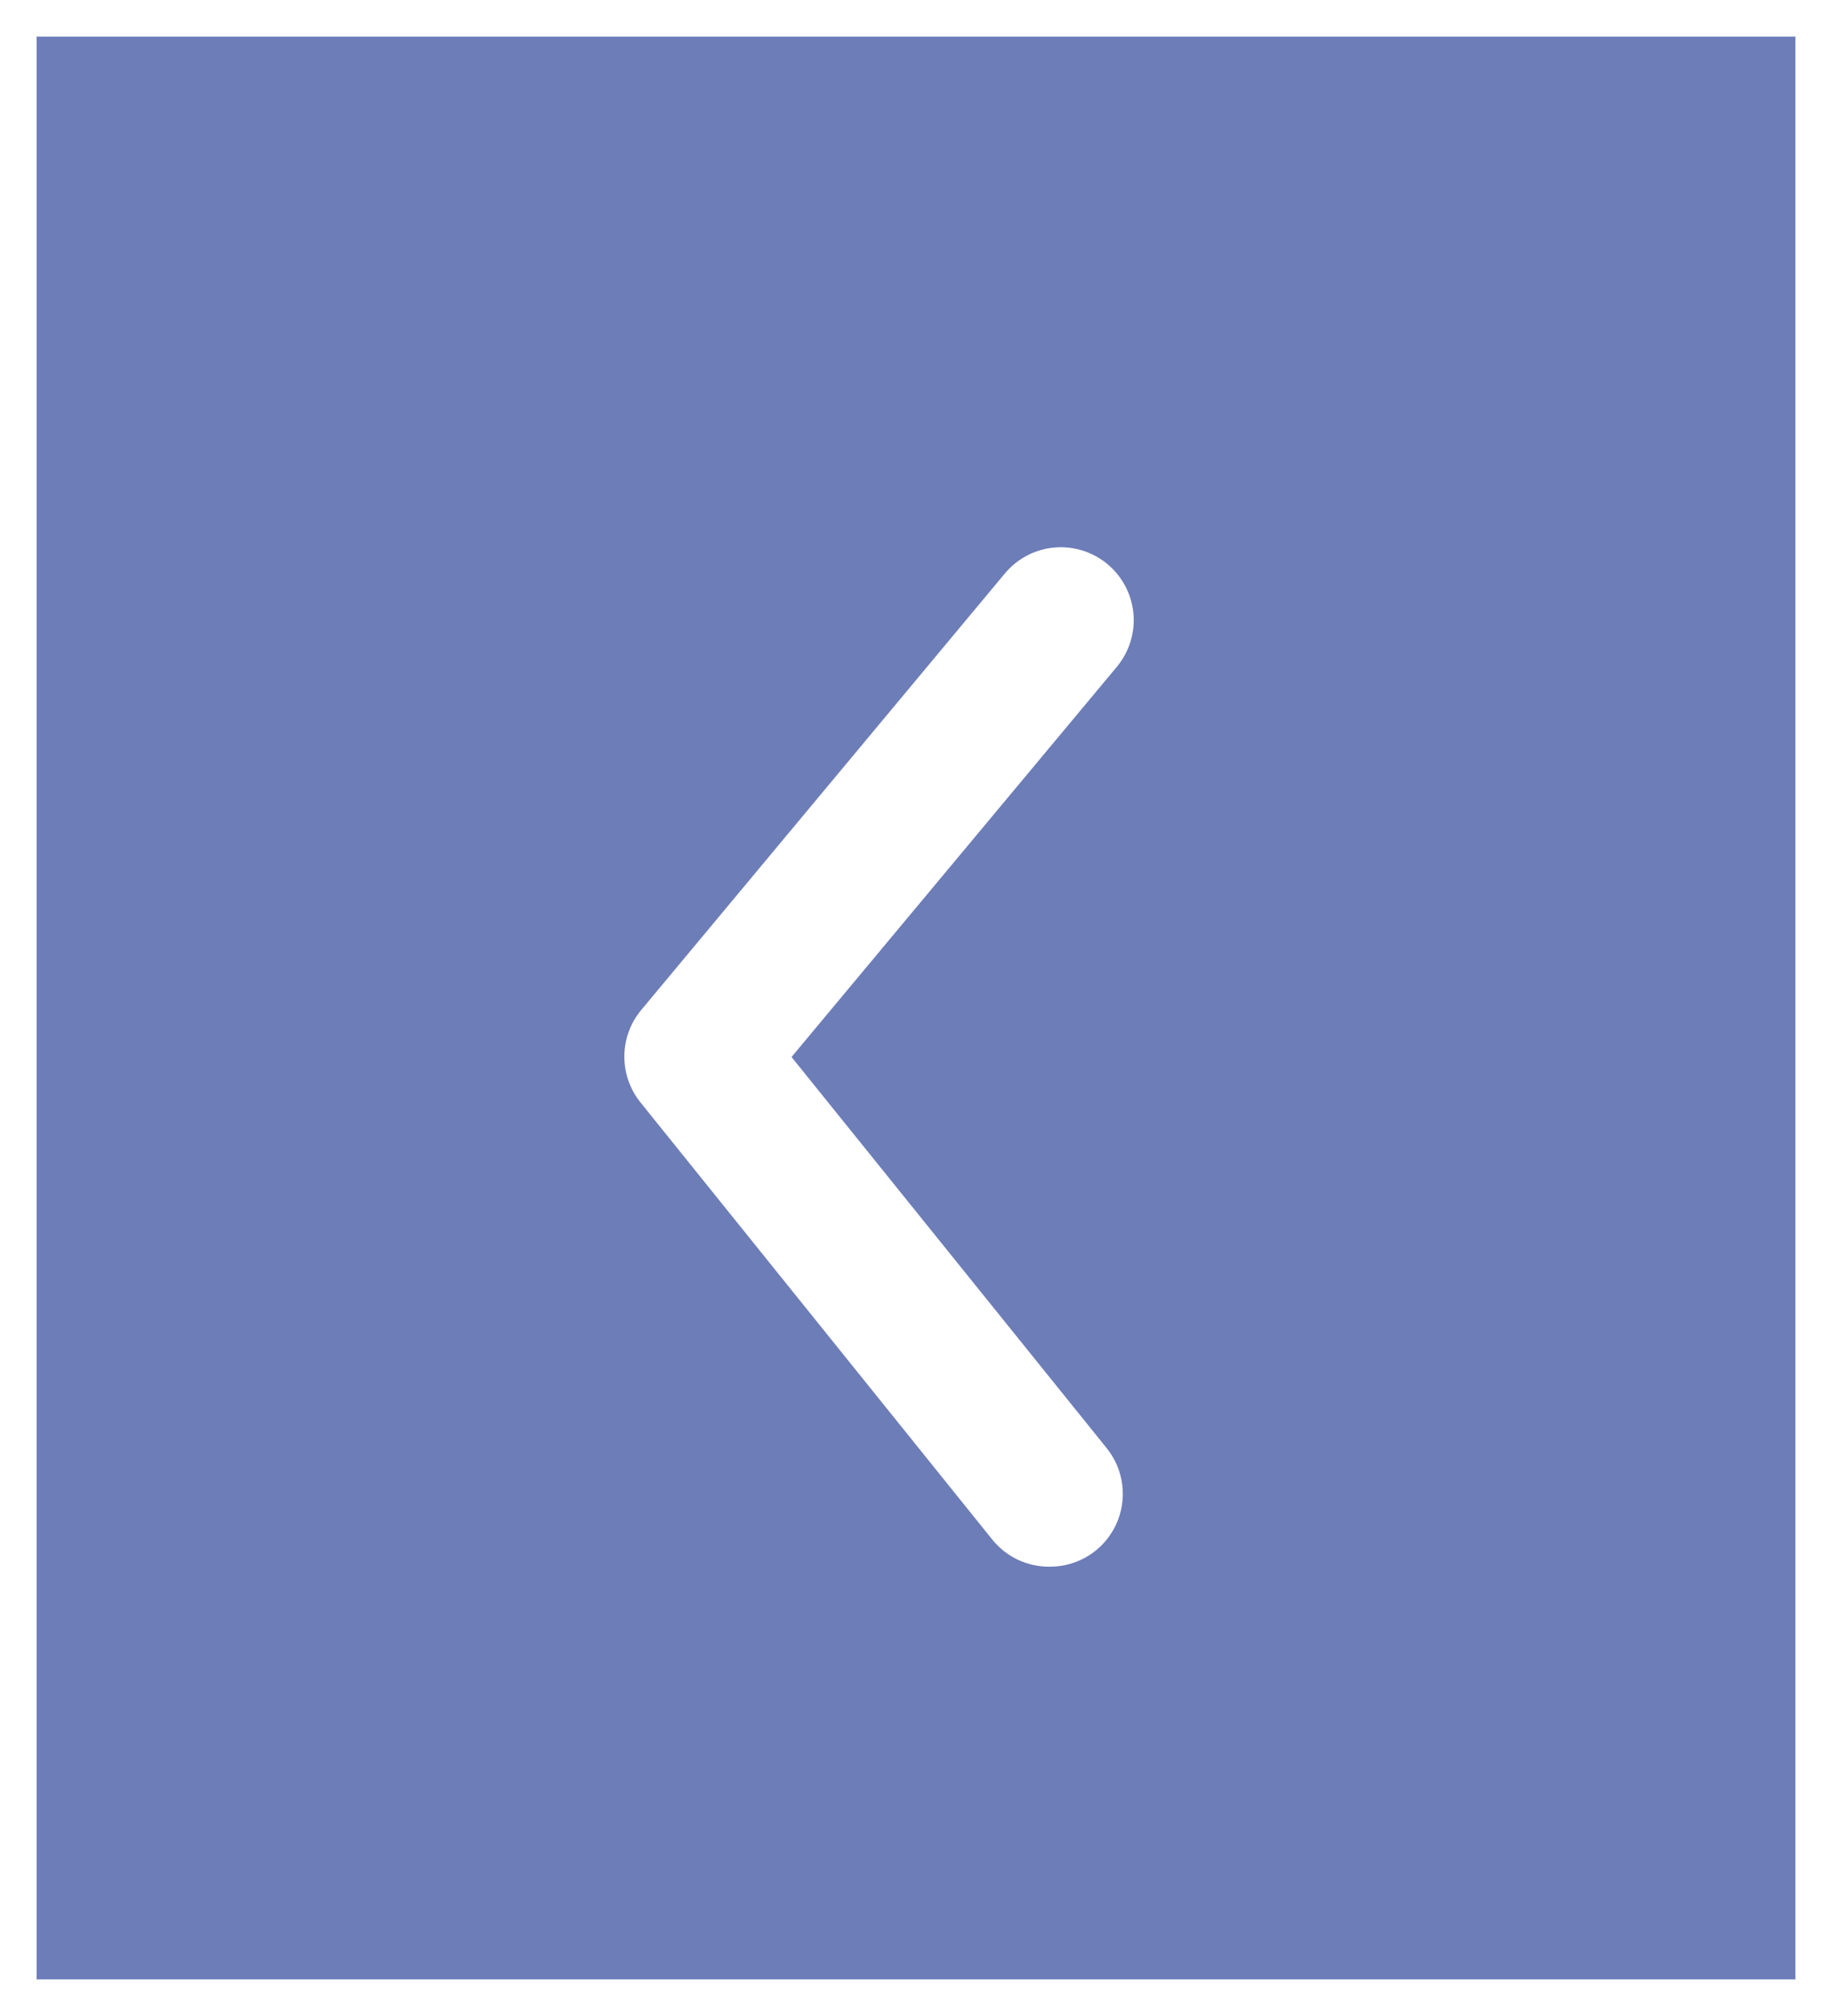 <svg width="50" height="55" viewBox="0 0 50 55" fill="none" xmlns="http://www.w3.org/2000/svg">
<rect x="0" y="0" width="50" height="55" fill="#333333" stroke="none"/>
<g id="Group 59">
<rect id="Rectangle 17" x="0.5" y="0.5" width="49" height="54" fill="#6D7DB8" stroke="white"/>
<g id="&#240;&#159;&#166;&#134; icon &#34;arrow ios back&#34;">
<path id="Vector" d="M28.635 42.742C28.339 42.743 28.045 42.678 27.777 42.551C27.509 42.423 27.273 42.238 27.086 42.007L17.491 30.089C17.199 29.733 17.04 29.287 17.04 28.827C17.04 28.367 17.199 27.921 17.491 27.566L27.424 15.647C27.761 15.242 28.245 14.986 28.771 14.938C29.296 14.89 29.819 15.052 30.224 15.389C30.63 15.726 30.885 16.211 30.934 16.736C30.982 17.261 30.82 17.784 30.483 18.19L21.603 28.837L30.185 39.484C30.428 39.776 30.582 40.131 30.629 40.508C30.677 40.884 30.615 41.266 30.452 41.609C30.289 41.952 30.032 42.241 29.71 42.441C29.388 42.642 29.015 42.747 28.635 42.742Z" fill="white"/>
</g>
</g>
</svg>
